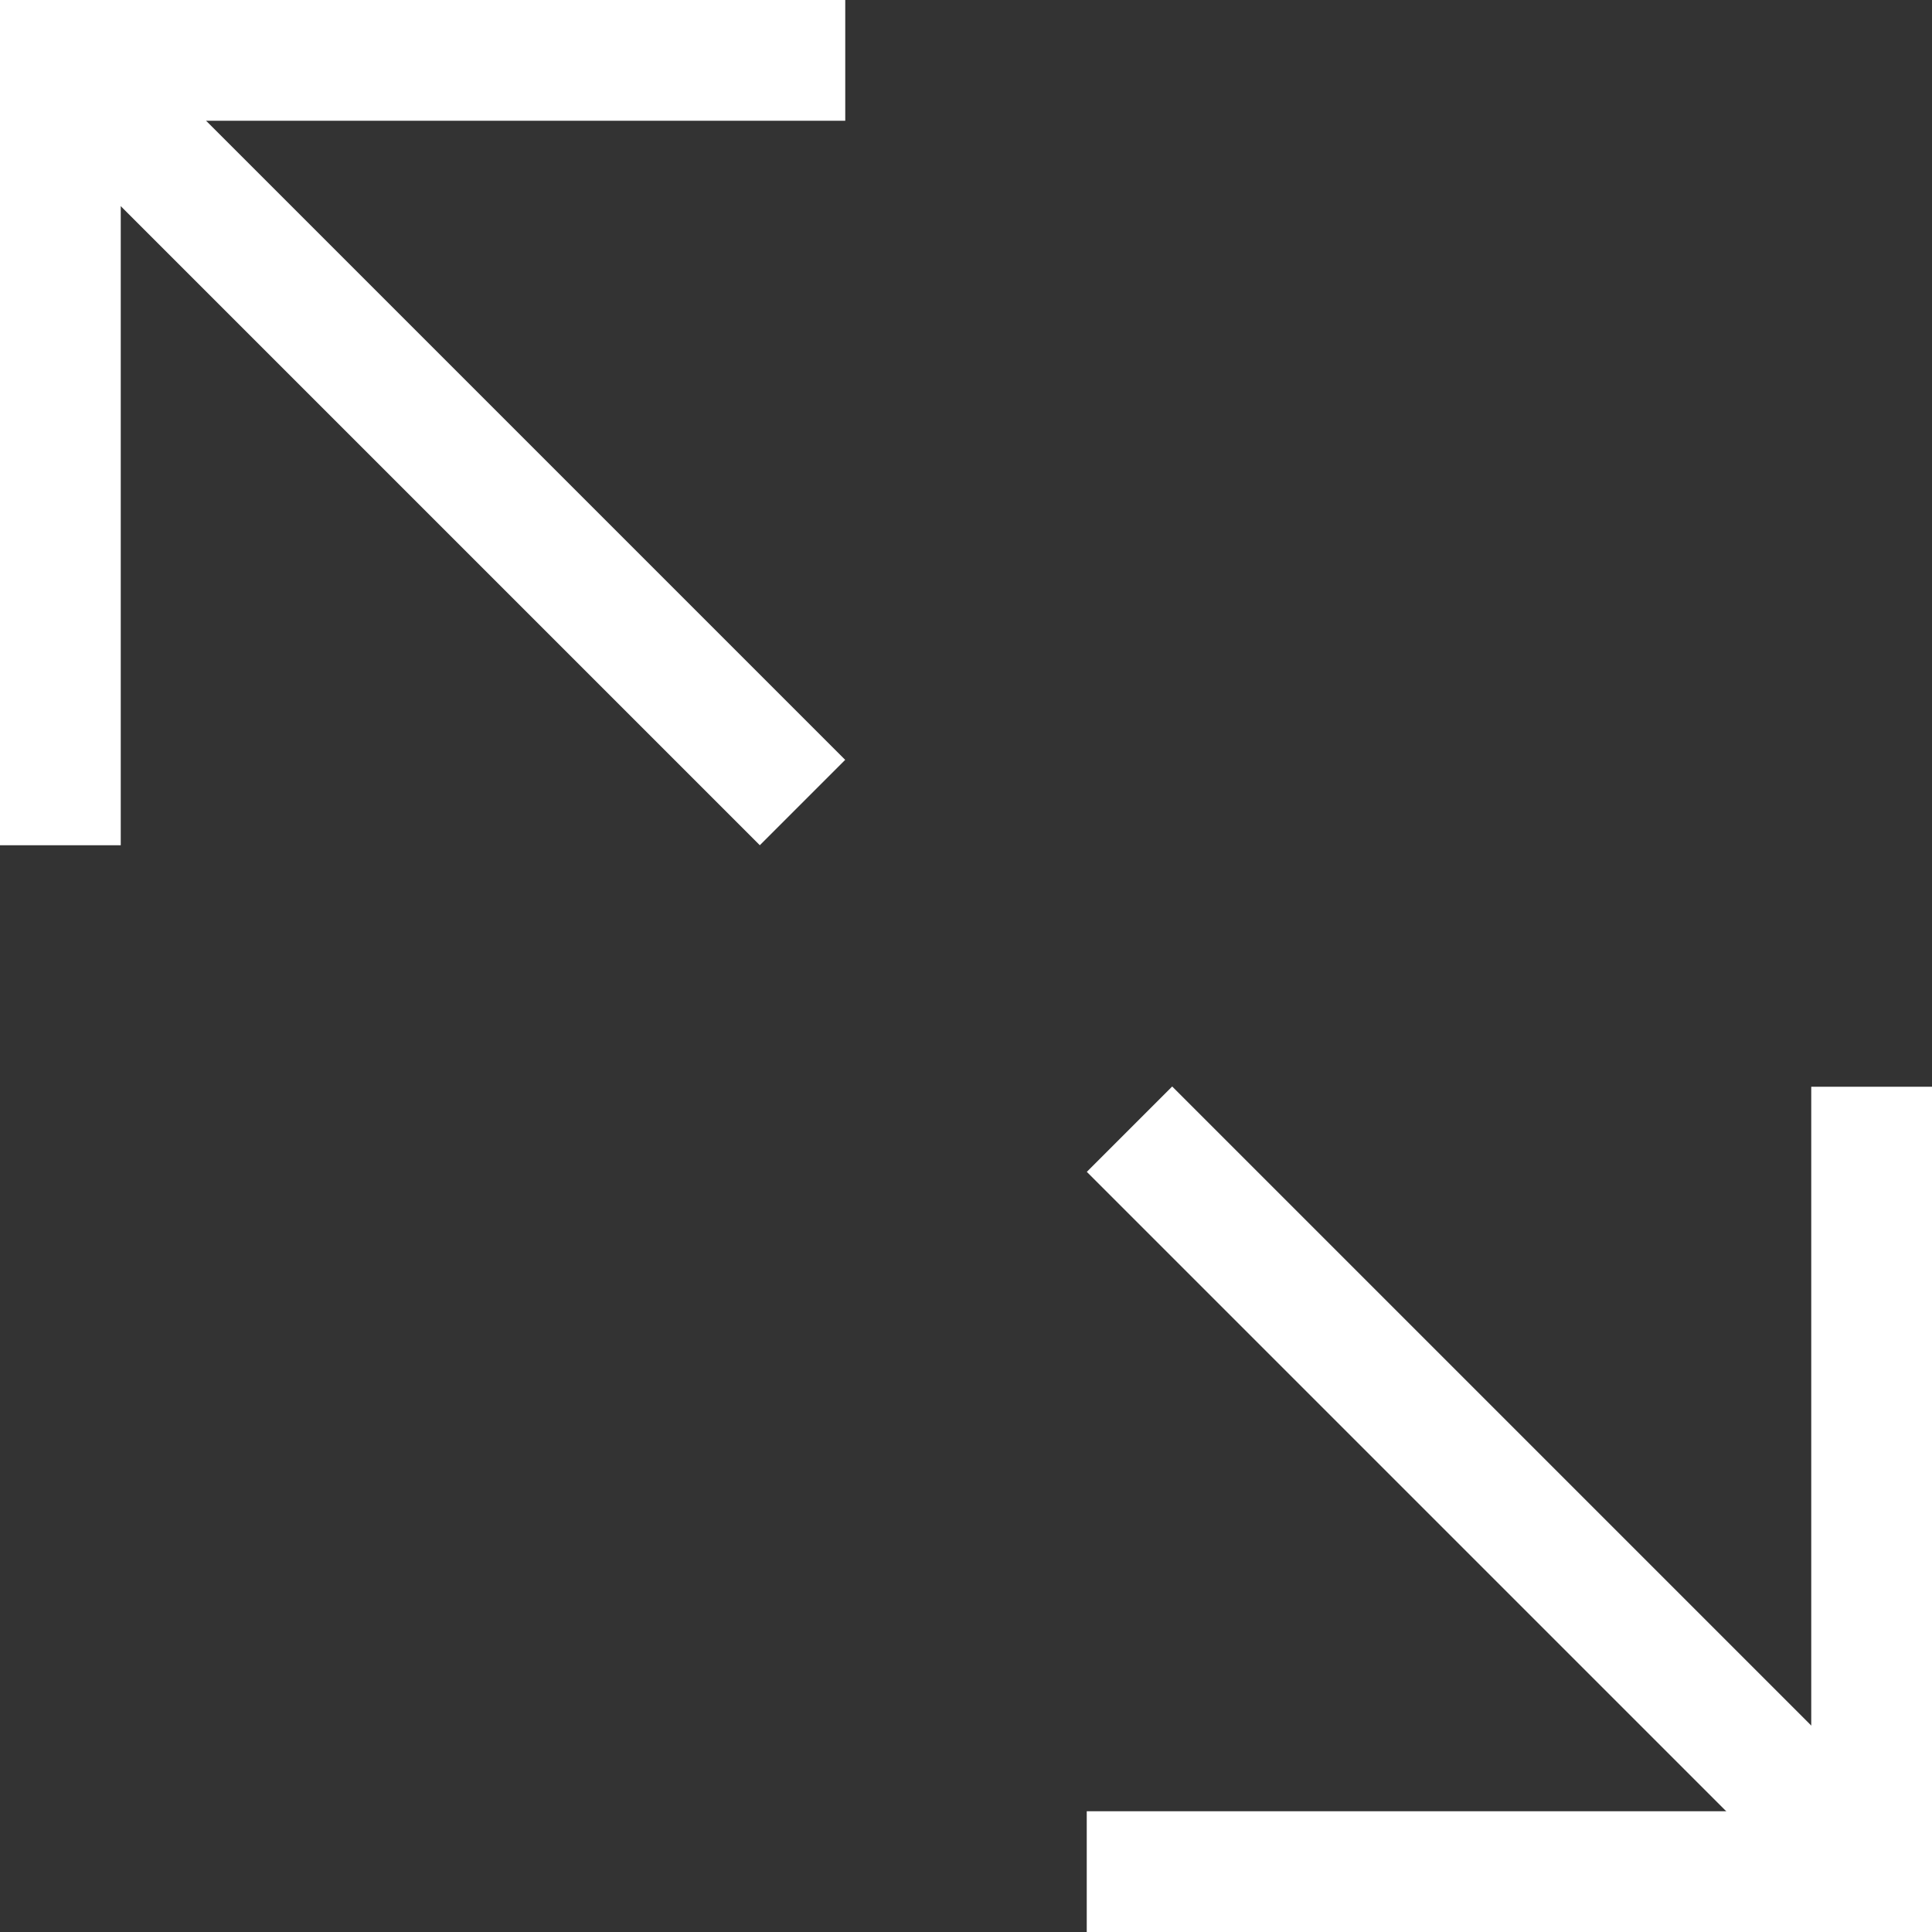 <?xml version="1.0" encoding="utf-8"?>
<!-- Generator: Adobe Illustrator 15.0.0, SVG Export Plug-In . SVG Version: 6.00 Build 0)  -->
<!DOCTYPE svg PUBLIC "-//W3C//DTD SVG 1.1//EN" "http://www.w3.org/Graphics/SVG/1.1/DTD/svg11.dtd">
<svg version="1.1" id="图层_1" xmlns="http://www.w3.org/2000/svg" xmlns:xlink="http://www.w3.org/1999/xlink" x="0px" y="0px"
	 width="32px" height="32px" viewBox="0 0 32 32" enable-background="new 0 0 32 32" xml:space="preserve">
<rect x="0" y="0" width="32" height="32" fill="#333333" stroke="none"/>
<rect fill="#FFFFFF" width="14" height="2"/>
<rect fill="#FFFFFF" width="2" height="14"/>
<rect x="-0.364" y="6.636" transform="matrix(-0.707 -0.707 0.707 -0.707 7.636 18.434)" fill="#FFFFFF" width="16" height="2"/>
<rect x="18" y="30" fill="#FFFFFF" width="14" height="2"/>
<rect x="30" y="18" fill="#FFFFFF" width="2" height="14"/>
<rect x="16.364" y="23.364" transform="matrix(0.707 0.707 -0.707 0.707 24.364 -10.092)" fill="#FFFFFF" width="16.001" height="2"/>
</svg>
